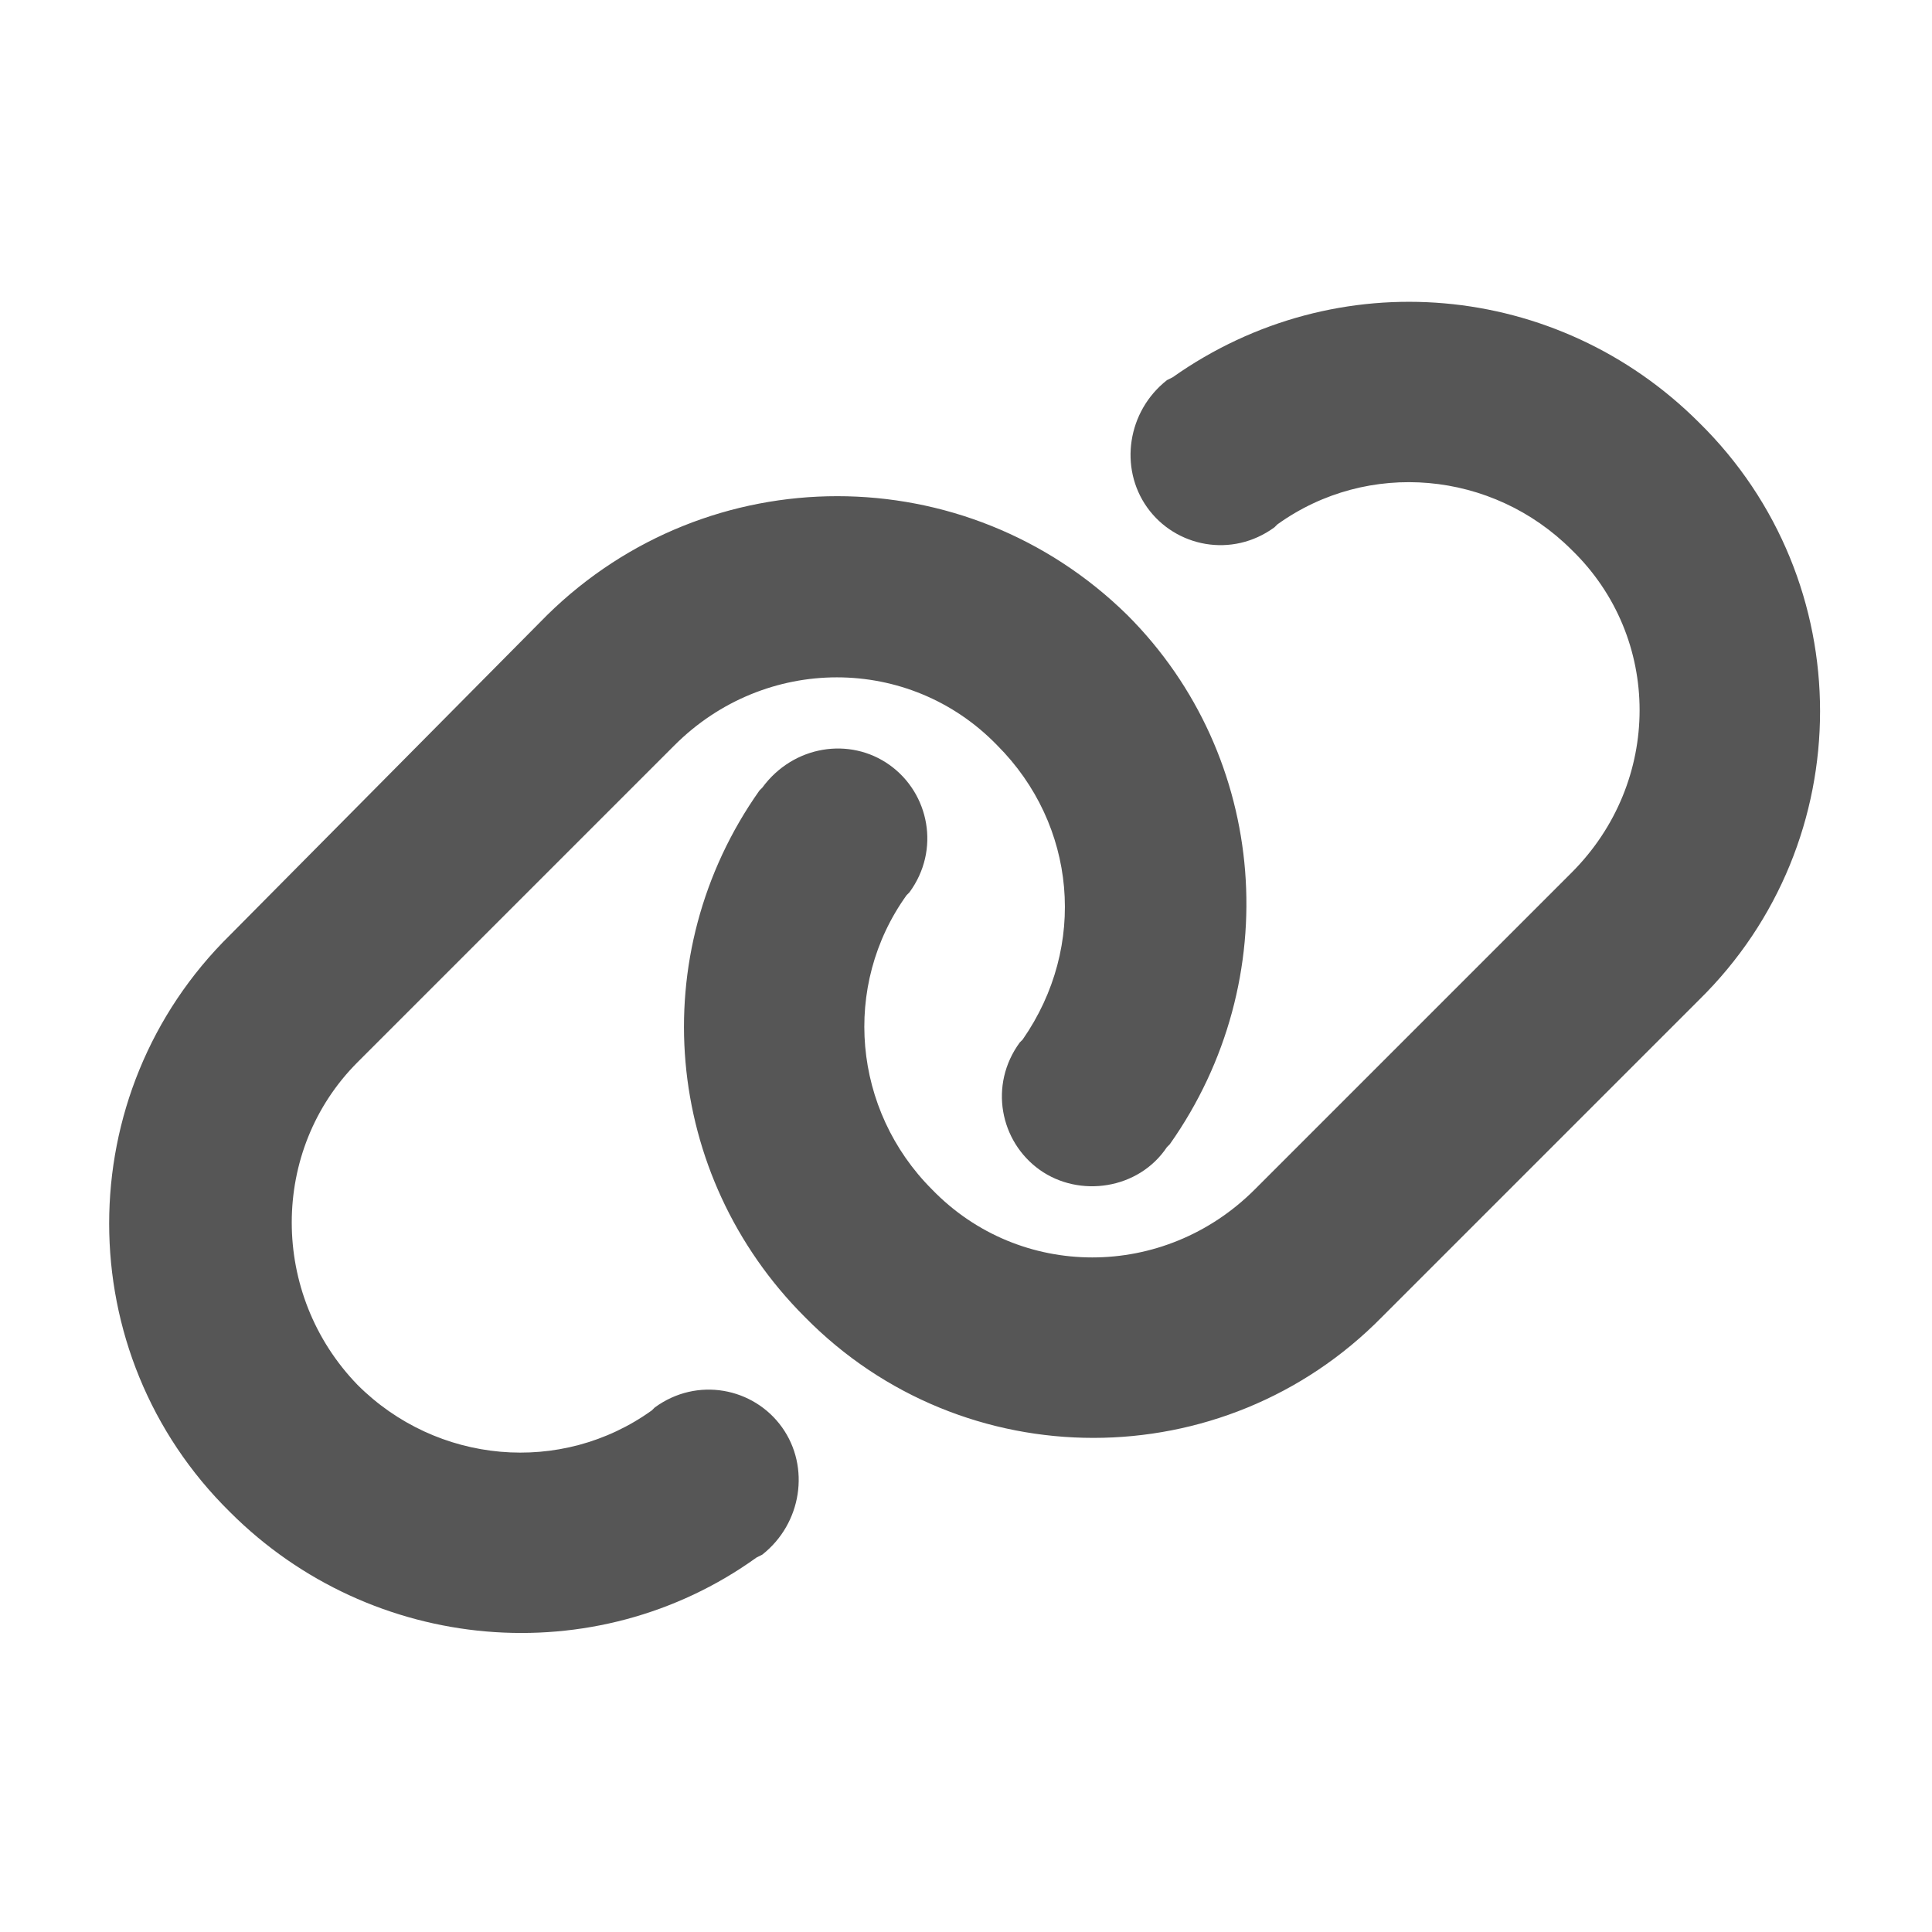 <svg fill="none" height="32" viewBox="0 0 32 32" width="32" xmlns="http://www.w3.org/2000/svg"><path d="m28.141 16.562-5.25 5.25c-2.625 2.672-6.938 2.672-9.562 0-2.344-2.344-2.672-6-.75-8.719l.047-.047c.516-.703 1.453-.844 2.109-.375.656.469.844 1.406.328 2.109l-.047.047c-1.078 1.5-.891 3.562.422 4.875 1.453 1.5 3.844 1.5 5.344 0l5.25-5.25c1.5-1.5 1.5-3.891 0-5.344-1.312-1.312-3.375-1.5-4.875-.422l-.047.047c-.703.516-1.641.328-2.109-.328s-.328-1.594.328-2.109l.094-.047c2.719-1.922 6.375-1.594 8.719.75 2.672 2.625 2.672 6.938 0 9.562zm-24.328-1.078 5.25-5.297c2.672-2.625 6.938-2.625 9.609 0 2.344 2.344 2.625 6.047.703 8.766l-.047.047c-.469.703-1.453.844-2.109.375-.656-.469-.844-1.406-.328-2.109l.047-.047c1.078-1.547.891-3.562-.422-4.875-1.453-1.5-3.844-1.5-5.344 0l-5.25 5.25c-1.453 1.453-1.453 3.844 0 5.344 1.312 1.312 3.375 1.5 4.875.422l.047-.047c.703-.516 1.641-.328 2.109.328.469.656.328 1.594-.328 2.109l-.094.047c-2.672 1.922-6.375 1.594-8.719-.75-2.672-2.625-2.672-6.938 0-9.562z" fill="#565656"/></svg>
